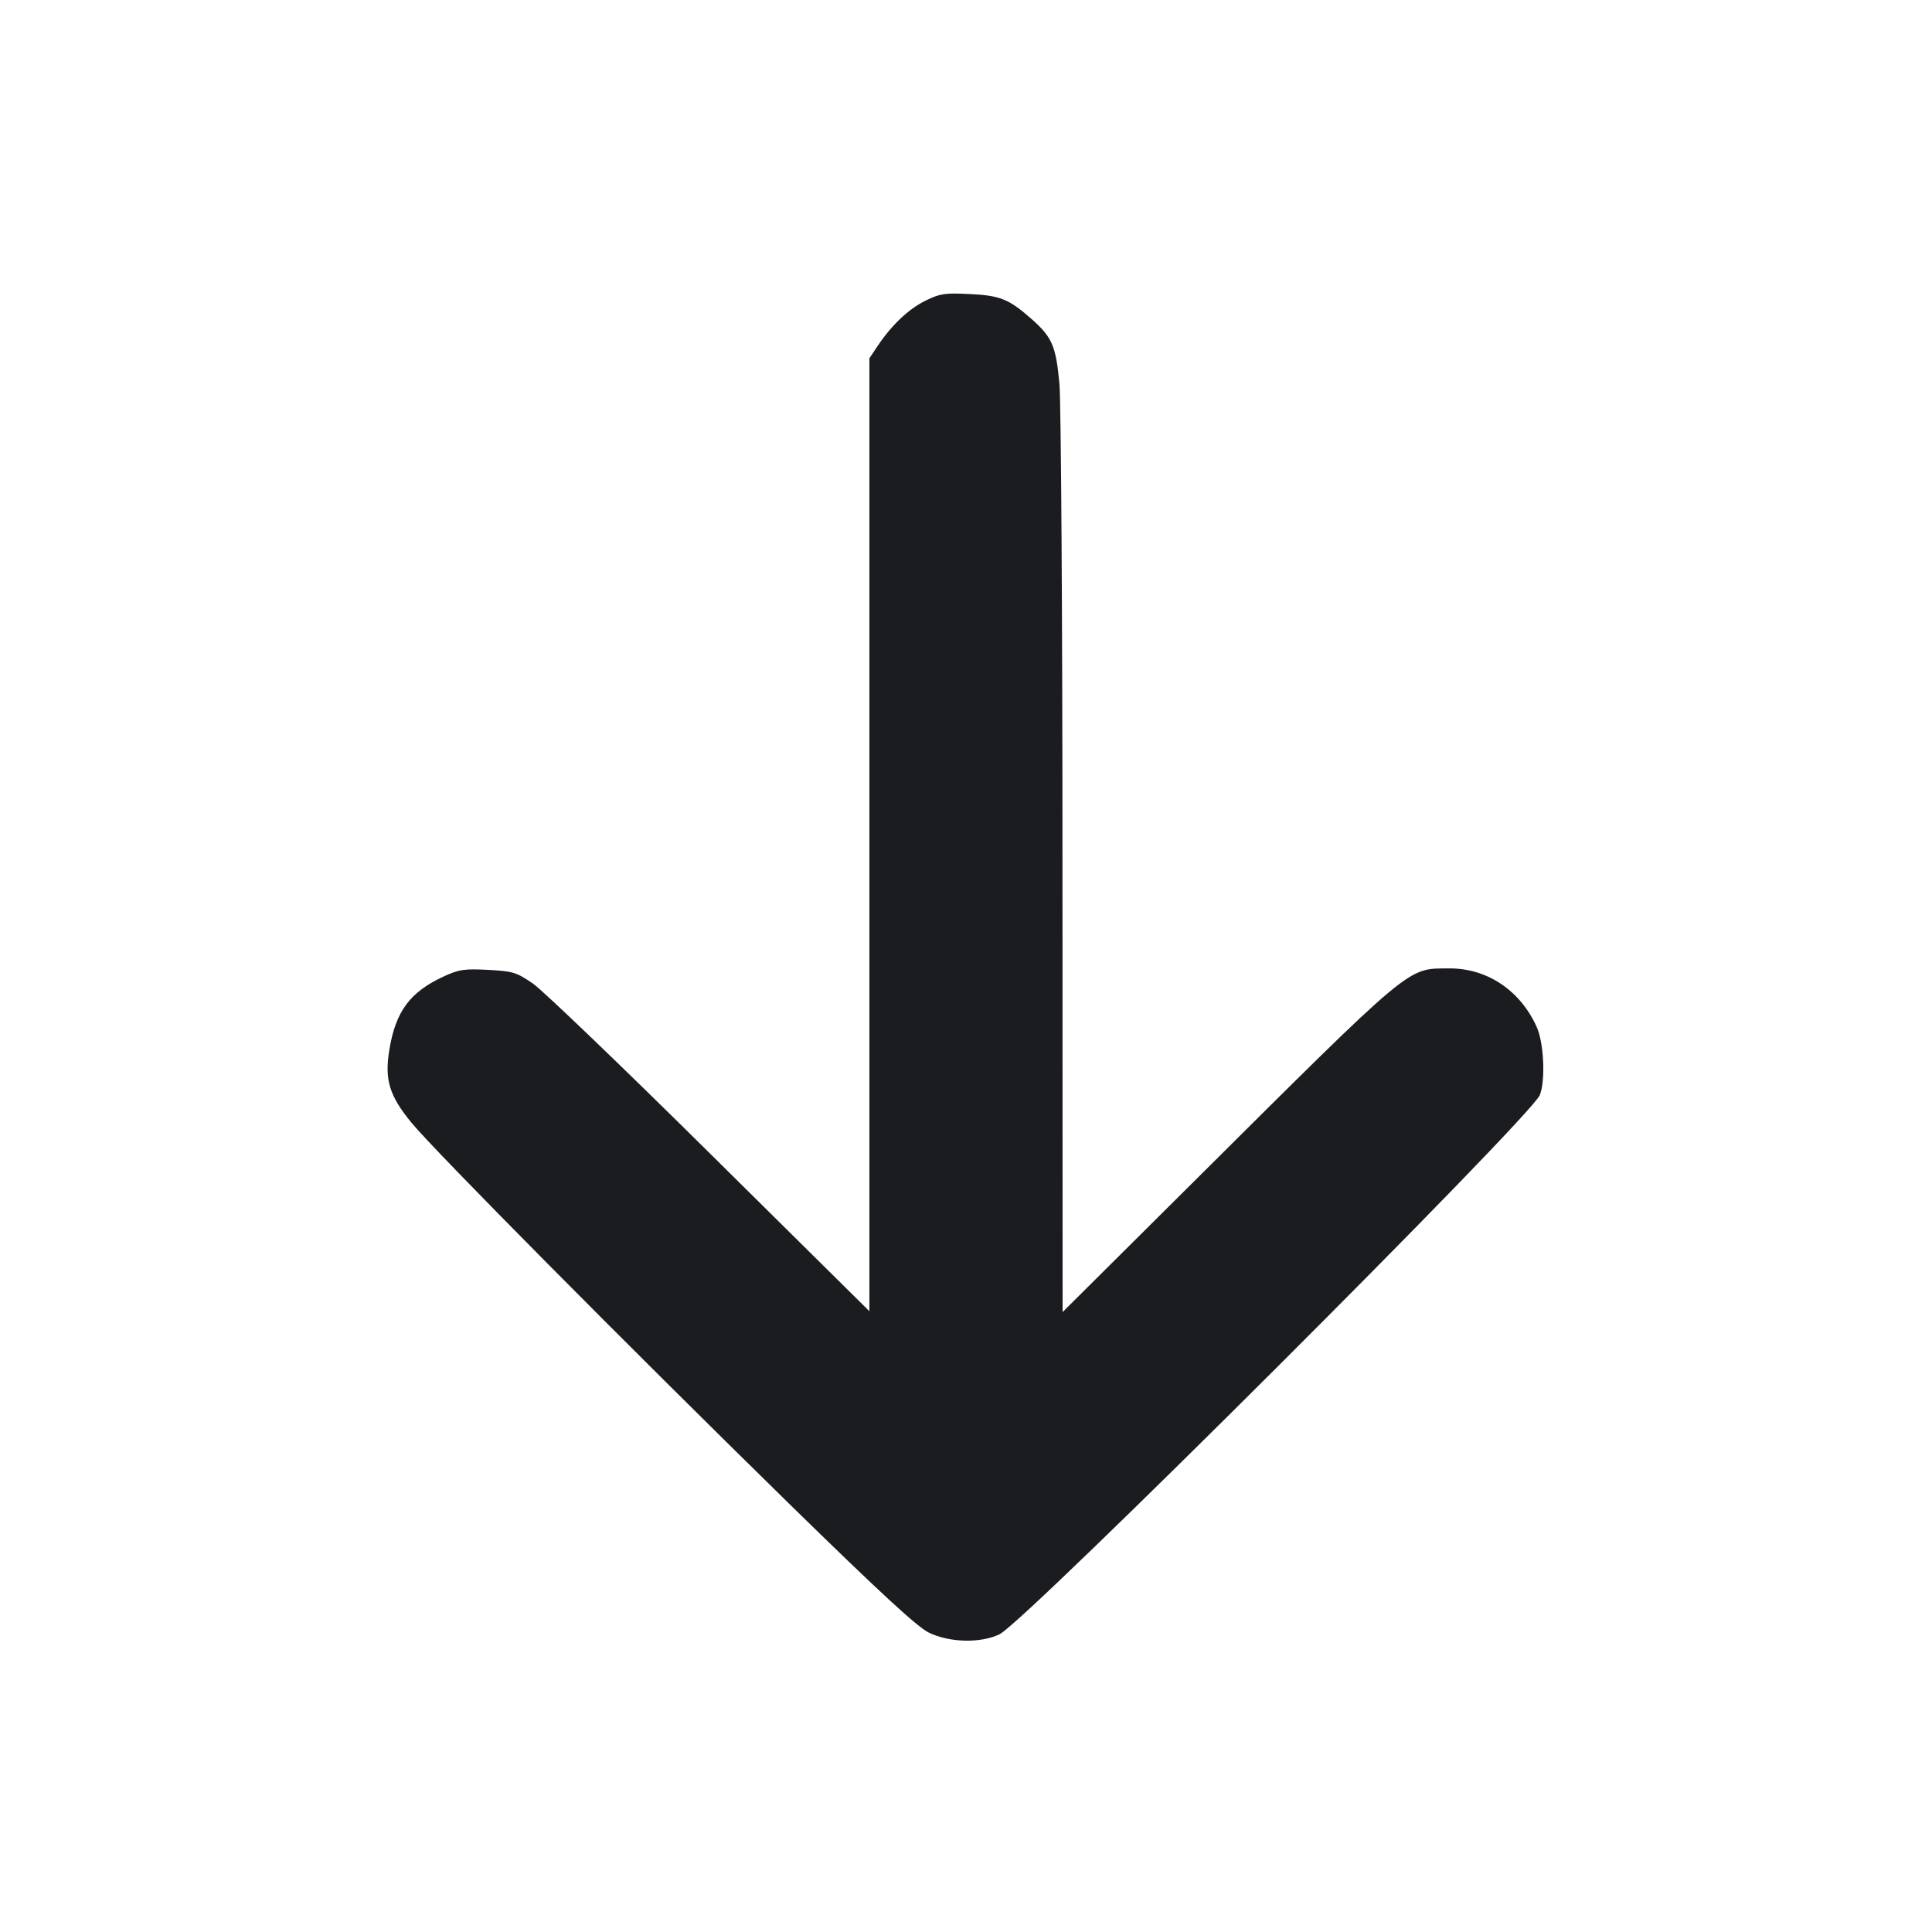 <svg width="16" height="16" viewBox="0 0 16 16" fill="none" xmlns="http://www.w3.org/2000/svg"><path d="M7.667 2.489 C 7.526 2.557,7.385 2.691,7.269 2.864 L 7.200 2.967 7.200 6.913 L 7.200 10.859 5.880 9.553 C 5.154 8.834,4.494 8.201,4.413 8.145 C 4.277 8.052,4.248 8.043,4.042 8.032 C 3.846 8.022,3.801 8.028,3.676 8.086 C 3.395 8.215,3.276 8.376,3.224 8.696 C 3.184 8.942,3.224 9.074,3.407 9.297 C 3.593 9.525,5.175 11.121,6.533 12.451 C 7.295 13.196,7.594 13.472,7.693 13.521 C 7.864 13.604,8.122 13.610,8.278 13.534 C 8.492 13.430,12.680 9.250,12.752 9.069 C 12.800 8.949,12.786 8.635,12.726 8.504 C 12.589 8.201,12.315 8.018,12.002 8.020 C 11.647 8.023,11.723 7.959,9.860 9.812 L 8.800 10.866 8.799 7.160 C 8.799 5.121,8.787 3.331,8.774 3.181 C 8.745 2.865,8.714 2.793,8.541 2.640 C 8.354 2.476,8.283 2.447,8.028 2.435 C 7.827 2.425,7.784 2.431,7.667 2.489 " fill="#1A1C1F" stroke="none" fill-rule="evenodd"></path></svg>